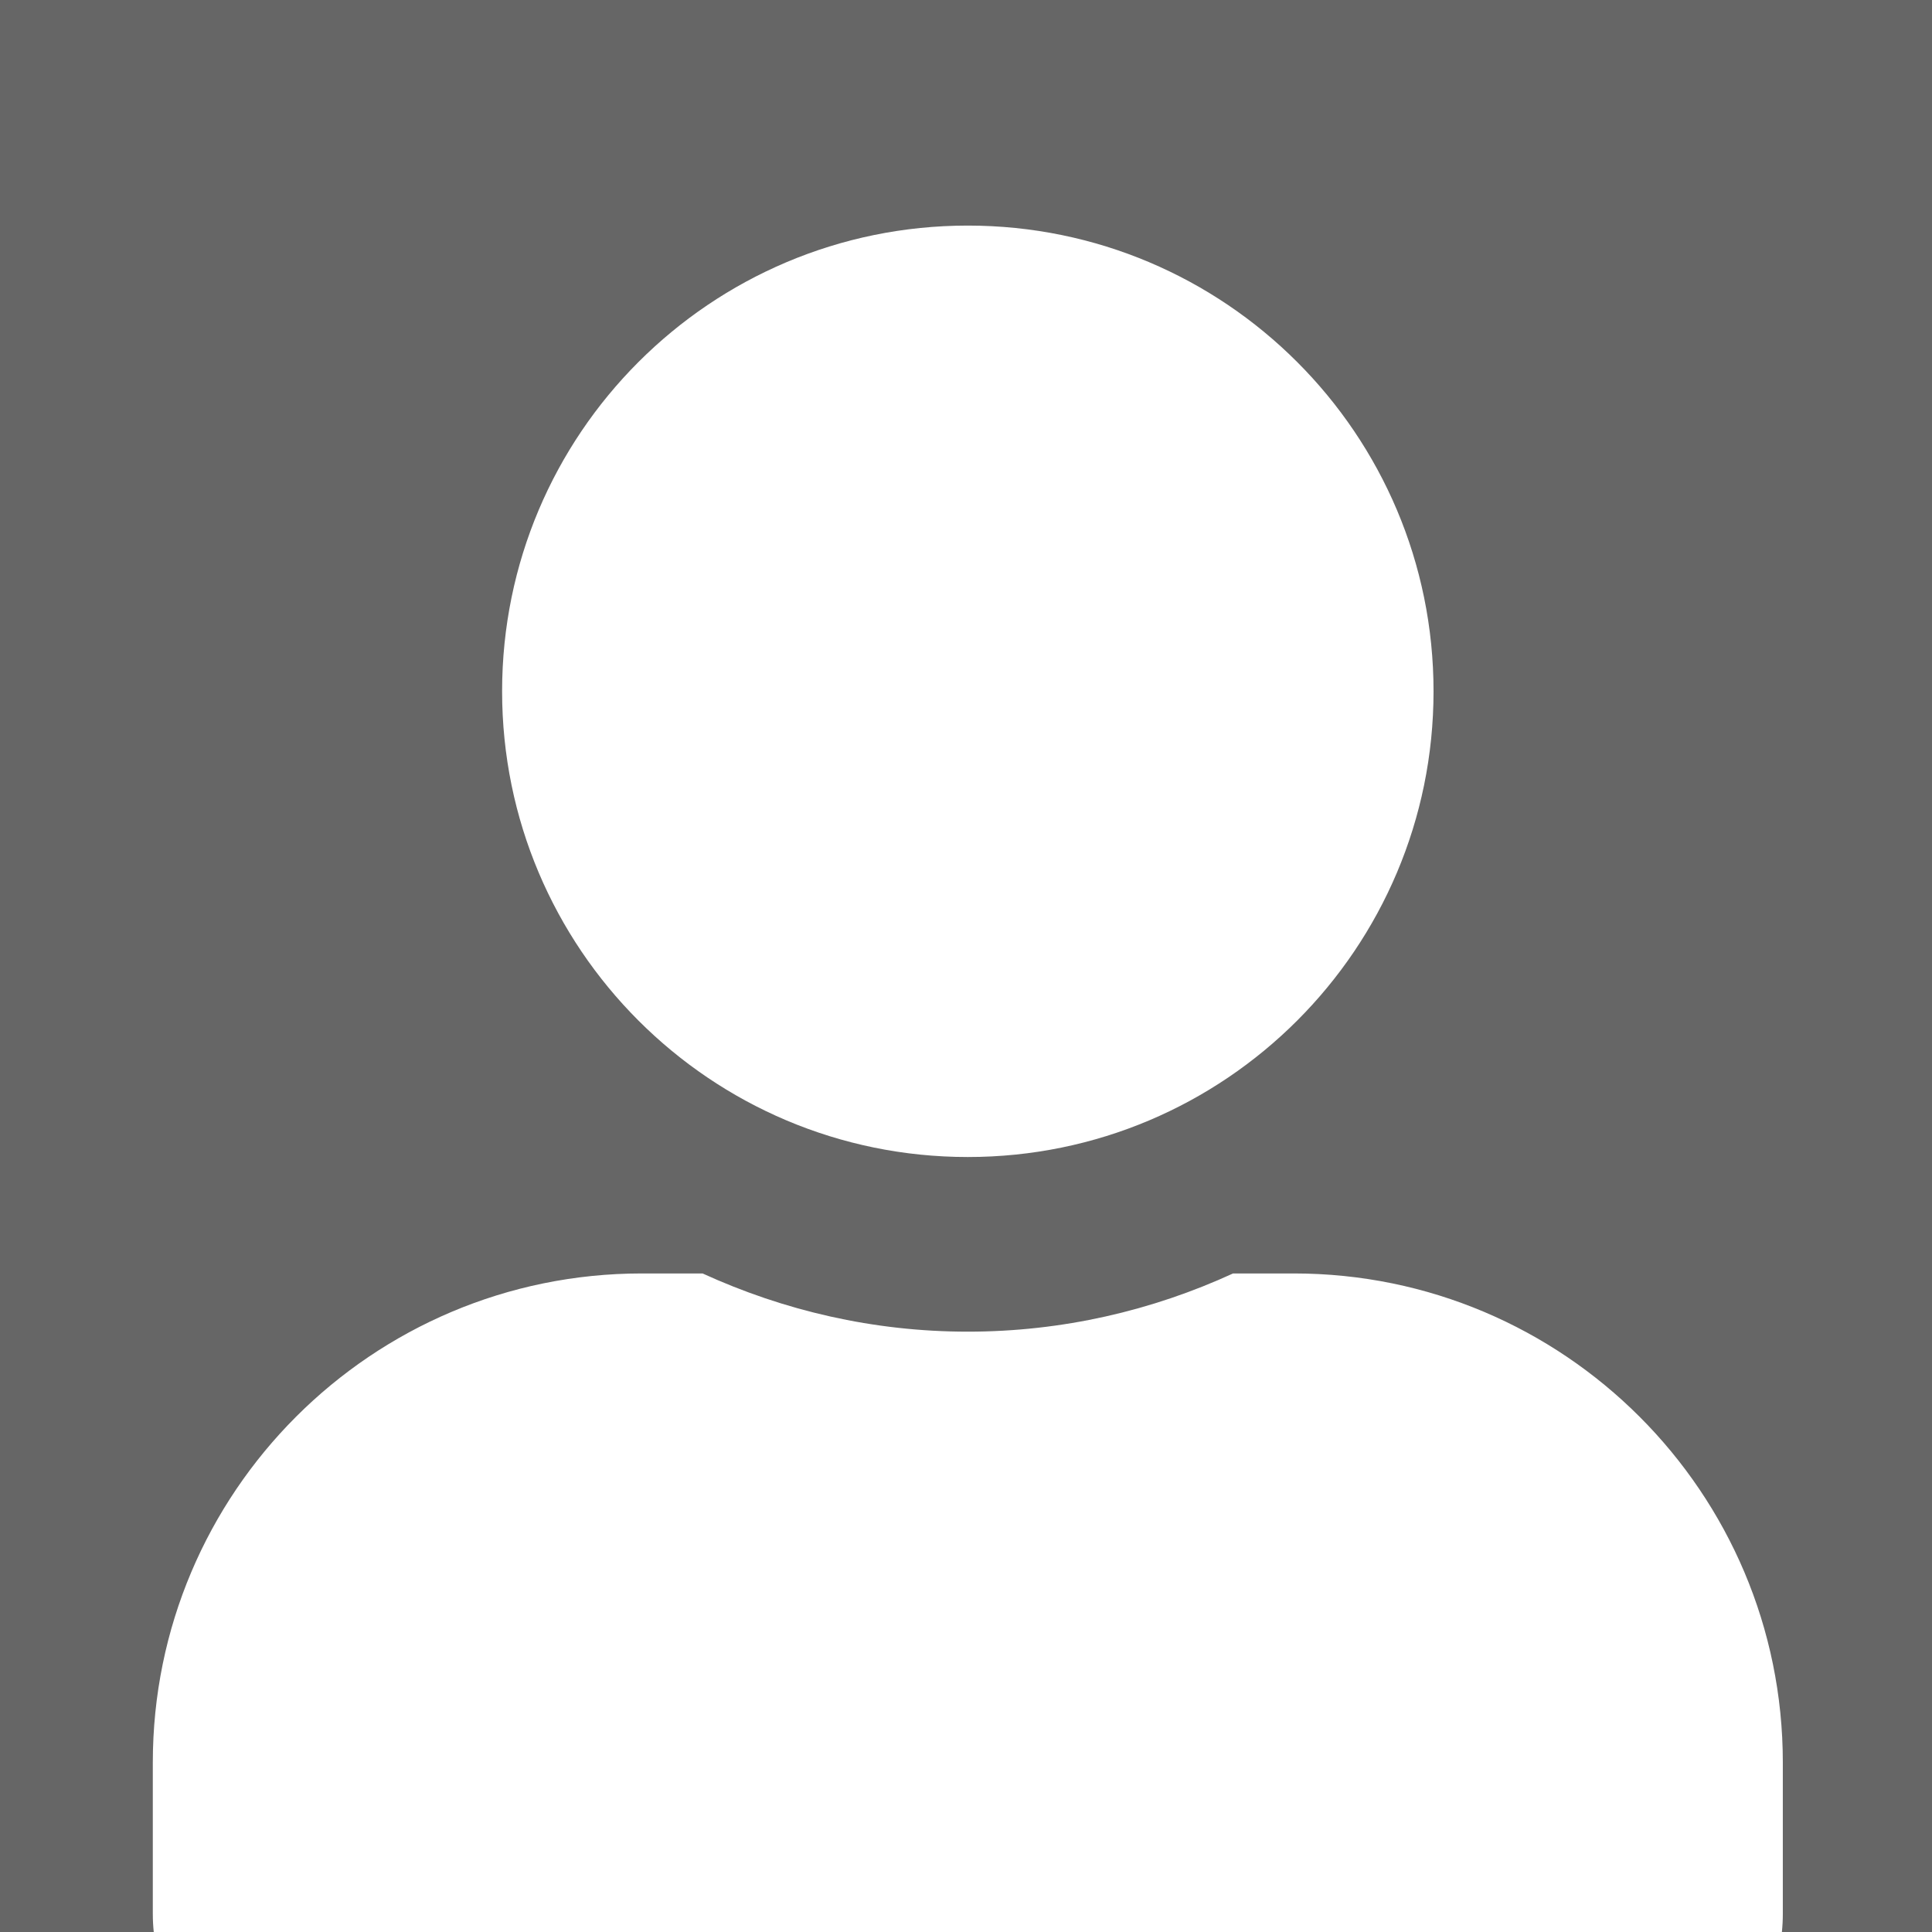 <?xml version="1.0" encoding="UTF-8" standalone="no"?>
<svg
   xmlns:dc="http://purl.org/dc/elements/1.1/"
   xmlns:cc="http://creativecommons.org/ns#"
   xmlns:rdf="http://www.w3.org/1999/02/22-rdf-syntax-ns#"
   xmlns:svg="http://www.w3.org/2000/svg"
   xmlns="http://www.w3.org/2000/svg"
   xmlns:sodipodi="http://sodipodi.sourceforge.net/DTD/sodipodi-0.dtd"
   xmlns:inkscape="http://www.inkscape.org/namespaces/inkscape"
   width="531px"
   height="531px"
   viewBox="0 0 531 531"
   version="1.1"
   id="svg8"
   sodipodi:docname="user.svg"
   inkscape:version="1.0.1 (3bc2e813f5, 2020-09-07)"
   inkscape:export-filename="C:\Users\keega\Documents\cannlytics\cannlytics\console\static\console\images\account\user.png"
   inkscape:export-xdpi="96"
   inkscape:export-ydpi="96">
  <defs
     id="defs12" />
  <sodipodi:namedview
     pagecolor="#ffffff"
     bordercolor="#666666"
     borderopacity="1"
     objecttolerance="10"
     gridtolerance="10"
     guidetolerance="10"
     inkscape:pageopacity="0"
     inkscape:pageshadow="2"
     inkscape:window-width="1920"
     inkscape:window-height="1120"
     id="namedview10"
     showgrid="false"
     inkscape:zoom="1.4180791"
     inkscape:cx="265.5"
     inkscape:cy="265.5"
     inkscape:window-x="-11"
     inkscape:window-y="-11"
     inkscape:window-maximized="1"
     inkscape:current-layer="svg8"
     inkscape:document-rotation="0" />
  <!-- Generator: Sketch 64 (93537) - https://sketch.com -->
  <title
     id="title2">Combined Shape</title>
  <desc
     id="desc4">Created with Sketch.</desc>
  <g
     id="Page-1"
     stroke="none"
     stroke-width="1"
     fill="none"
     fill-rule="evenodd"
     style="fill:#666666;fill-opacity:1">
    <path
       d="M531,0 L531,531 L489.742,531.001 C489.913,529.357 490,527.689 490,526 L490,484.4 C490,410.2 429.8,350 355.6,350 L338.9,350 C316.7,360.2 292,366 266,366 C240,366 215.4,360.2 193.1,350 L176.4,350 C102.2,350 42,410.2 42,484.4 L42,526 C42,527.689 42.087,529.357 42.258,531.001 L0,531 L0,0 L531,0 Z M266,62 C195.3,62 138,119.3 138,190 C138,260.7 195.3,318 266,318 C336.7,318 394,260.7 394,190 C394,119.3 336.7,62 266,62 Z"
       id="Combined-Shape"
       fill="#000000"
       style="fill:#666666;fill-opacity:1" />
  </g>
</svg>
